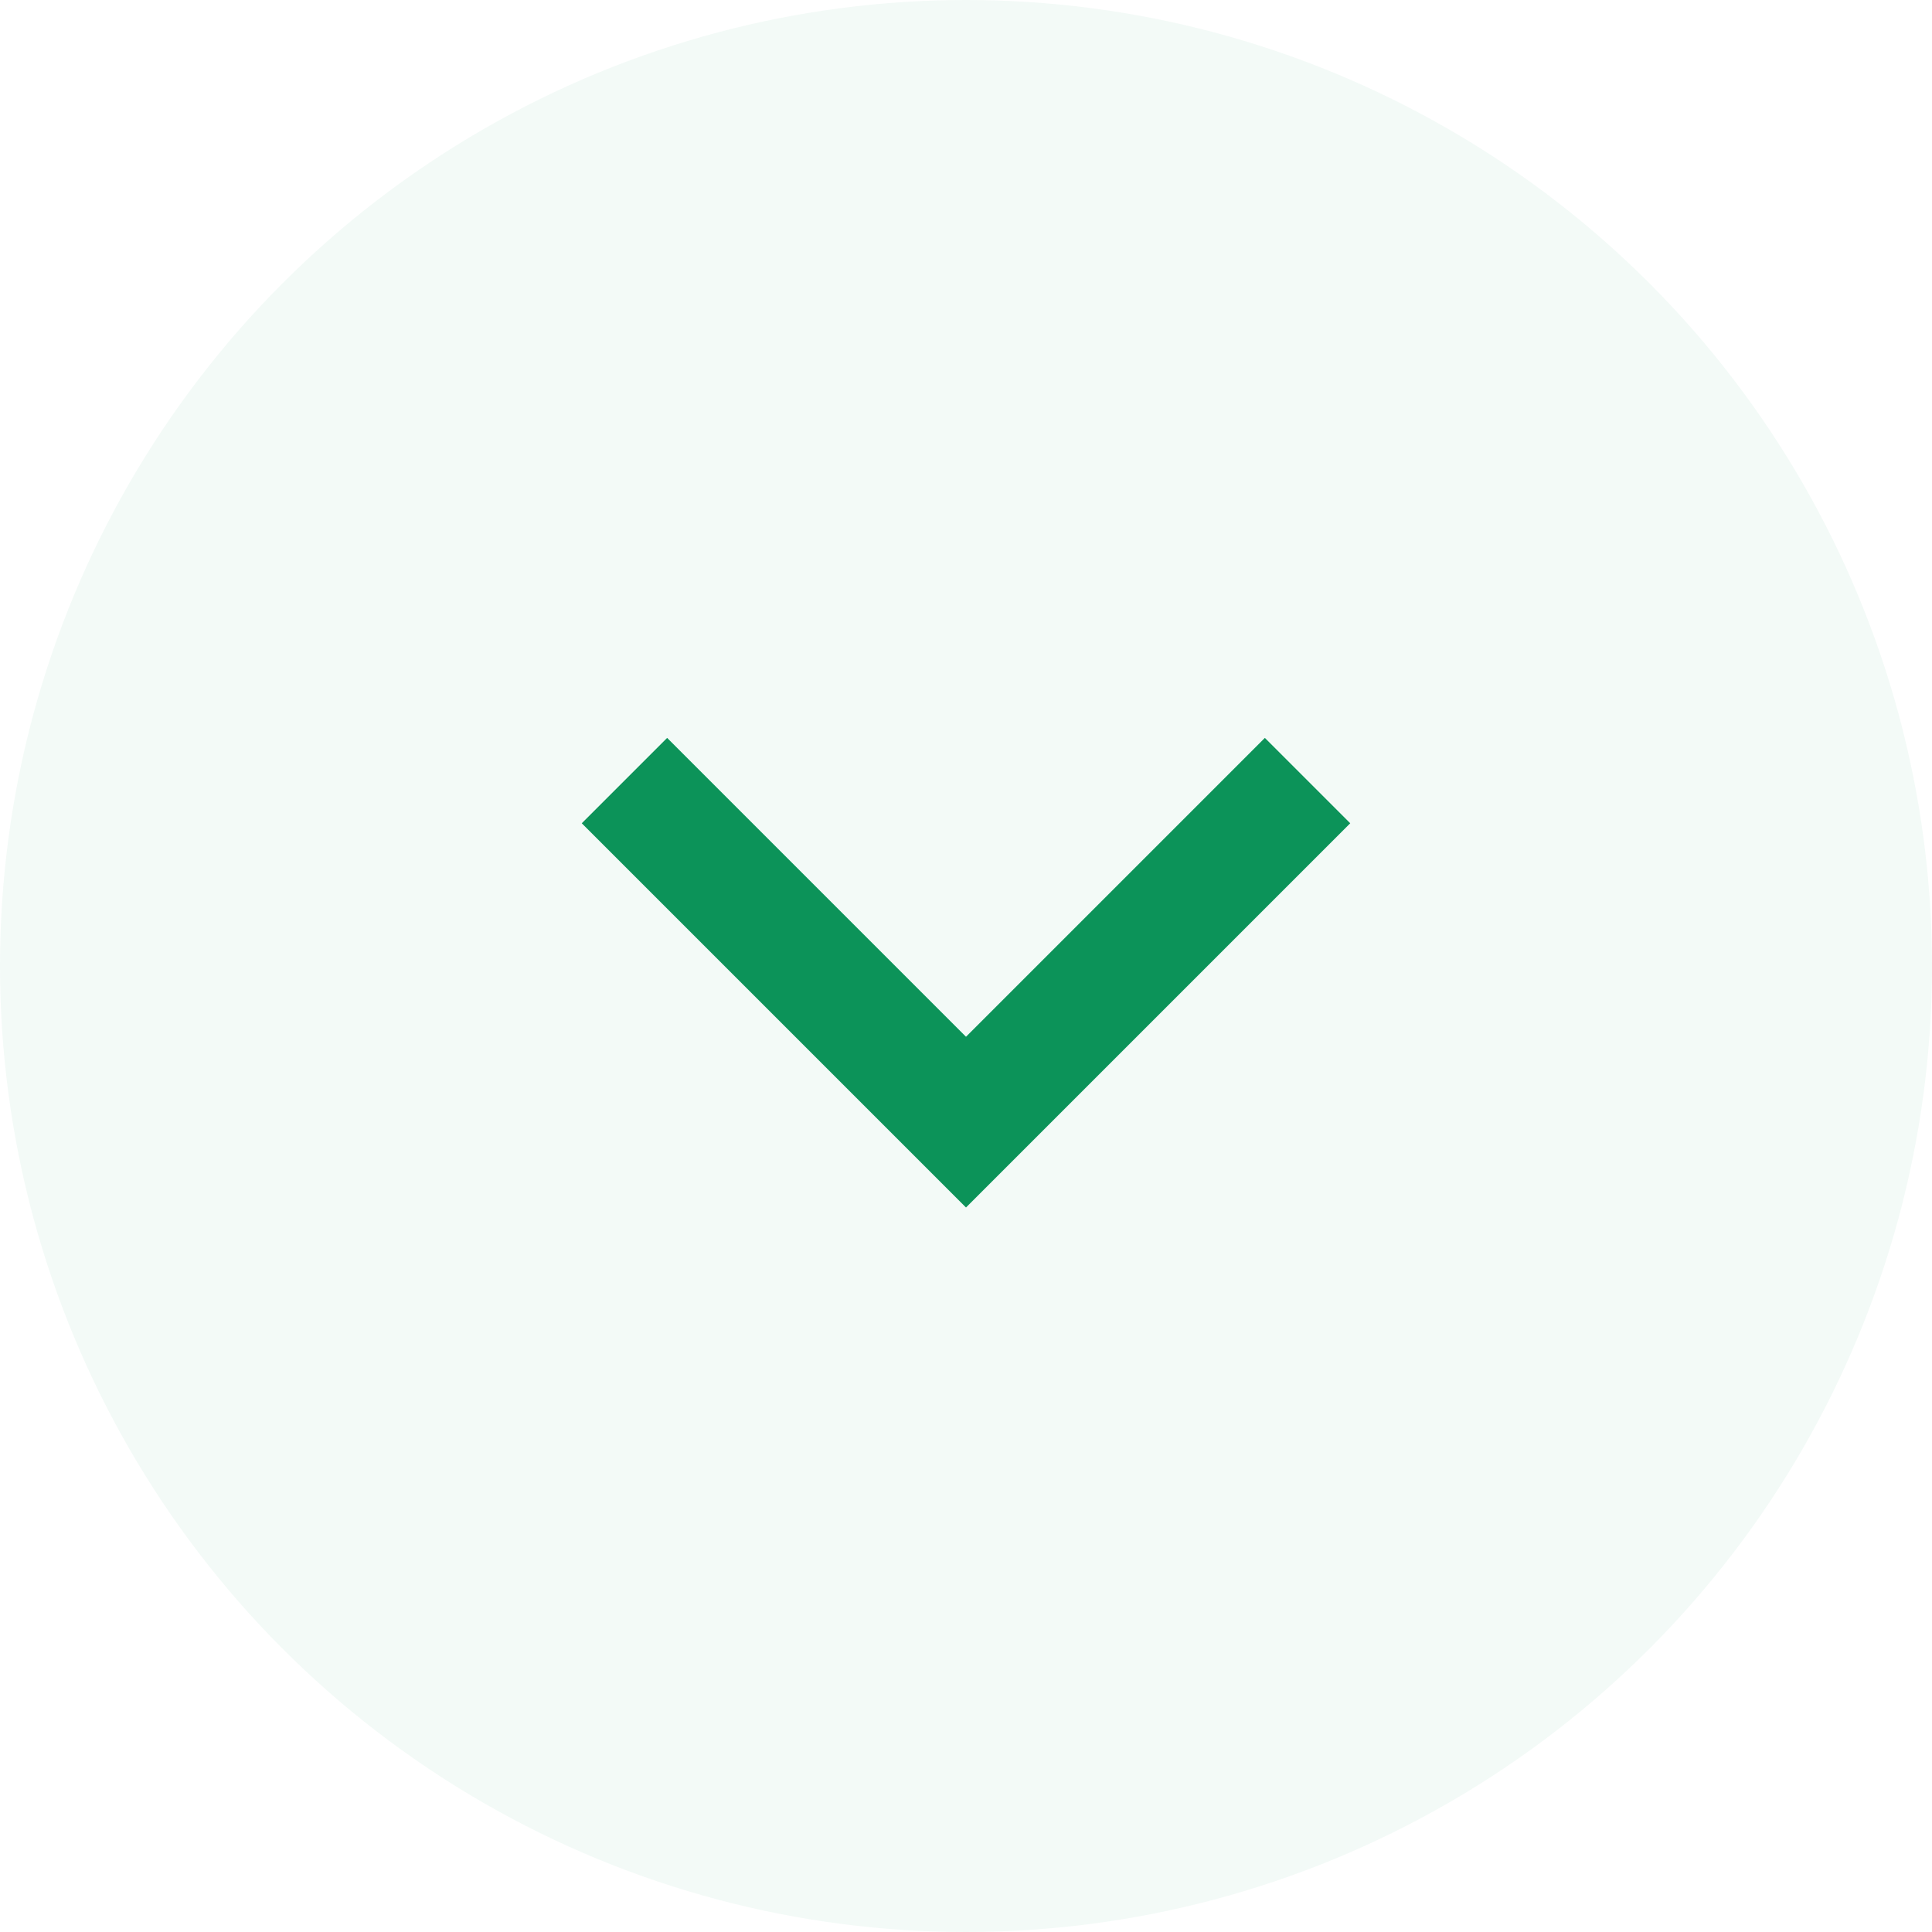 <svg width="32" height="32" viewBox="0 0 32 32" fill="none" xmlns="http://www.w3.org/2000/svg">
<circle opacity="0.05" cx="16" cy="16" r="16" fill="#0C9359"/>
<g clip-path="url(#clip0_87_62)">
<path d="M16 17.172L11.05 12.222L9.636 13.636L16 20L22.364 13.636L20.95 12.222L16 17.172Z" fill="#0C9359"/>
</g>
<defs>
<clipPath id="clip0_87_62">
<rect width="24" height="24" fill="white" transform="matrix(0 1 1 0 4 4)"/>
</clipPath>
</defs>
</svg>
